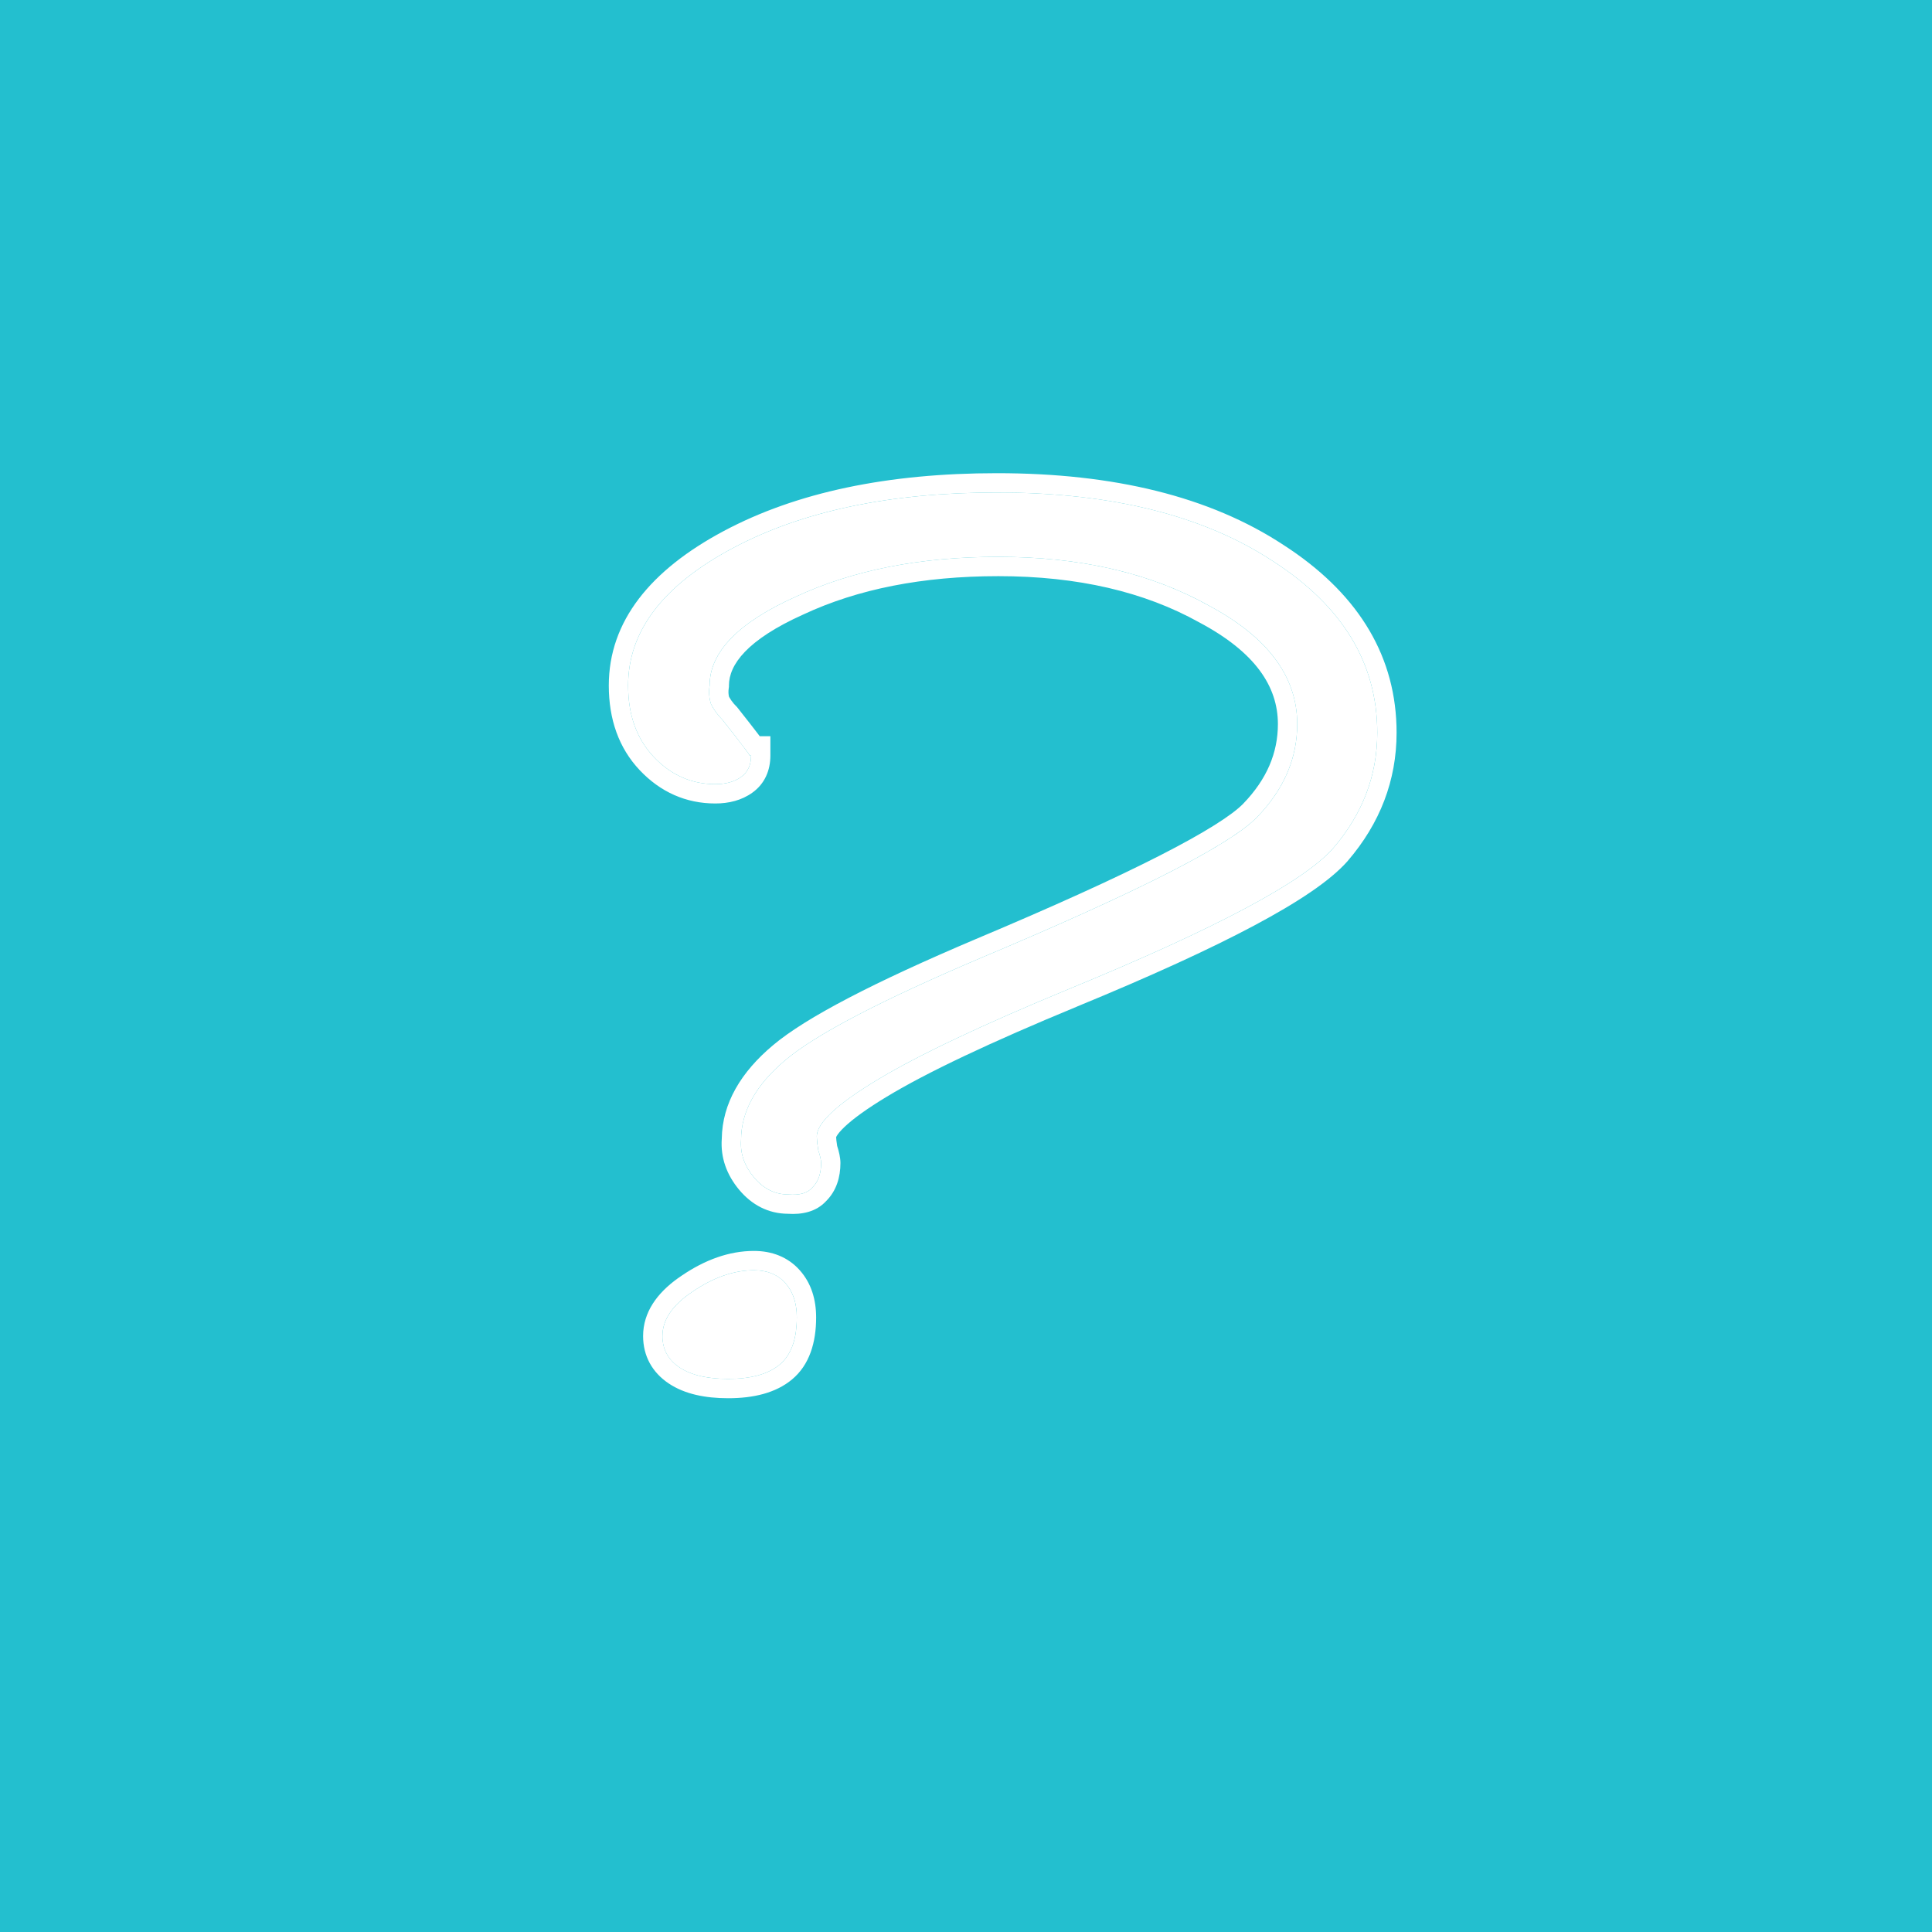 <svg width="100" height="100" viewBox="0 0 100 100" fill="none" xmlns="http://www.w3.org/2000/svg">
<rect width="100" height="100" fill="#23BFCF"/>
<path d="M51.603 25.492C57.523 25.492 62.284 26.676 65.885 29.044C69.487 31.363 71.287 34.323 71.287 37.924C71.287 40.144 70.523 42.142 68.993 43.918C67.464 45.645 62.925 48.062 55.377 51.17C50.839 53.045 47.509 54.623 45.387 55.906C43.266 57.189 42.23 58.175 42.279 58.866C42.279 59.014 42.304 59.236 42.353 59.532C42.452 59.828 42.501 60.05 42.501 60.198C42.501 60.741 42.353 61.16 42.057 61.456C41.811 61.752 41.391 61.876 40.799 61.826C40.109 61.826 39.517 61.53 39.023 60.938C38.53 60.346 38.308 59.705 38.357 59.014C38.357 57.534 39.122 56.153 40.651 54.87C42.23 53.538 45.634 51.762 50.863 49.542C58.954 46.138 63.69 43.721 65.071 42.29C66.453 40.859 67.143 39.256 67.143 37.48C67.143 35.014 65.614 32.966 62.555 31.338C59.546 29.661 55.92 28.822 51.677 28.822C47.632 28.822 44.129 29.513 41.169 30.894C38.209 32.226 36.729 33.755 36.729 35.482C36.68 35.828 36.705 36.148 36.803 36.444C36.951 36.74 37.149 37.011 37.395 37.258C38.333 38.442 38.801 39.059 38.801 39.108C38.801 39.108 38.826 39.108 38.875 39.108C38.875 39.602 38.703 39.971 38.357 40.218C38.012 40.465 37.568 40.588 37.025 40.588C35.792 40.588 34.731 40.12 33.843 39.182C32.955 38.245 32.511 37.011 32.511 35.482C32.511 32.67 34.312 30.302 37.913 28.378C41.515 26.454 46.078 25.492 51.603 25.492ZM39.023 65.748C39.714 65.748 40.257 65.97 40.651 66.414C41.046 66.858 41.243 67.45 41.243 68.19C41.243 69.325 40.947 70.139 40.355 70.632C39.763 71.126 38.875 71.372 37.691 71.372C36.606 71.372 35.767 71.175 35.175 70.78C34.583 70.385 34.287 69.843 34.287 69.152C34.287 68.314 34.805 67.549 35.841 66.858C36.927 66.118 37.987 65.748 39.023 65.748Z" fill="white"/>
<path d="M41.243 68.19C41.243 67.543 41.092 67.009 40.79 66.588L40.651 66.414C40.306 66.026 39.847 65.807 39.275 65.759L39.023 65.748C37.987 65.748 36.926 66.118 35.841 66.858L35.653 66.988C34.743 67.644 34.287 68.366 34.287 69.152L34.301 69.404C34.366 69.976 34.657 70.435 35.175 70.78C35.693 71.126 36.4 71.319 37.296 71.362L37.691 71.372C38.801 71.372 39.651 71.155 40.24 70.722L40.355 70.632C40.873 70.2 41.165 69.523 41.23 68.601L41.243 68.19ZM66.144 37.48C66.144 35.527 64.967 33.755 62.085 32.221L62.077 32.216L62.068 32.212C59.239 30.635 55.788 29.822 51.677 29.822C47.744 29.822 44.392 30.493 41.592 31.8L41.579 31.806C38.655 33.121 37.73 34.41 37.73 35.482V35.553L37.719 35.623C37.693 35.801 37.704 35.944 37.734 36.065C37.801 36.186 37.881 36.304 37.978 36.418L38.102 36.551L38.144 36.592L38.18 36.638C38.649 37.231 39.006 37.687 39.246 38.003C39.274 38.039 39.299 38.075 39.324 38.108H39.875V39.108C39.875 39.864 39.592 40.565 38.938 41.031C38.382 41.429 37.718 41.588 37.025 41.588C35.503 41.588 34.184 40.996 33.117 39.87C32.022 38.714 31.511 37.217 31.511 35.482C31.511 32.146 33.68 29.506 37.442 27.496C41.231 25.472 45.969 24.492 51.603 24.492C57.644 24.492 62.613 25.698 66.427 28.203L66.78 28.436C70.376 30.869 72.287 34.039 72.287 37.924C72.287 40.397 71.427 42.624 69.751 44.57L69.742 44.581C68.849 45.59 67.189 46.695 64.912 47.908C62.602 49.139 59.547 50.534 55.758 52.094L55.759 52.095C51.231 53.965 47.958 55.52 45.904 56.762C44.868 57.388 44.15 57.912 43.709 58.332C43.489 58.542 43.367 58.698 43.308 58.8C43.292 58.825 43.285 58.845 43.279 58.856V58.866C43.279 58.924 43.291 59.062 43.331 59.312C43.422 59.598 43.501 59.911 43.501 60.198C43.501 60.924 43.299 61.629 42.765 62.163C42.235 62.743 41.479 62.87 40.79 62.825C39.77 62.822 38.911 62.366 38.255 61.578C37.616 60.812 37.289 59.921 37.359 58.942C37.384 57.103 38.356 55.49 40.006 54.105C41.716 52.662 45.259 50.834 50.473 48.621L50.476 48.62C54.511 46.922 57.692 45.478 60.028 44.285C62.41 43.07 63.793 42.175 64.352 41.596C65.576 40.327 66.143 38.965 66.144 37.48ZM42.243 68.19C42.243 69.478 41.906 70.641 40.995 71.4C40.149 72.105 38.989 72.372 37.691 72.372C36.505 72.372 35.442 72.16 34.62 71.612C33.76 71.039 33.287 70.189 33.287 69.152C33.287 67.92 34.015 66.936 35.071 66.175L35.286 66.026C36.49 65.207 37.742 64.748 39.023 64.748C39.949 64.748 40.782 65.057 41.398 65.75C41.993 66.419 42.243 67.268 42.243 68.19ZM32.517 35.766C32.569 37.164 33.011 38.303 33.843 39.182C34.675 40.06 35.66 40.527 36.796 40.582L37.025 40.588C37.5 40.588 37.899 40.493 38.223 40.305L38.357 40.218C38.703 39.971 38.875 39.601 38.875 39.108H38.801C38.801 39.071 38.538 38.715 38.011 38.04L37.395 37.258C37.149 37.011 36.951 36.74 36.803 36.444C36.704 36.148 36.68 35.828 36.73 35.482C36.73 33.756 38.209 32.225 41.169 30.894C44.129 29.512 47.632 28.822 51.677 28.822L52.466 28.832C56.371 28.93 59.734 29.766 62.555 31.338C65.613 32.966 67.144 35.014 67.144 37.48L67.135 37.81C67.054 39.456 66.366 40.949 65.071 42.29L64.932 42.427C63.39 43.872 58.701 46.244 50.863 49.542C45.634 51.762 42.23 53.538 40.651 54.87C39.122 56.153 38.358 57.534 38.357 59.014C38.308 59.704 38.53 60.346 39.023 60.938C39.517 61.53 40.108 61.826 40.799 61.826C41.391 61.876 41.811 61.752 42.058 61.456C42.316 61.197 42.462 60.843 42.494 60.395L42.501 60.198C42.501 60.05 42.452 59.828 42.353 59.532C42.329 59.384 42.31 59.255 42.298 59.144L42.279 58.866C42.233 58.219 43.14 57.31 45.002 56.143L45.387 55.906C47.508 54.624 50.838 53.045 55.377 51.17C62.925 48.062 67.464 45.645 68.993 43.918C70.522 42.142 71.287 40.144 71.287 37.924C71.287 34.323 69.486 31.363 65.885 29.044C62.508 26.824 58.113 25.645 52.699 25.506L51.603 25.492C46.078 25.492 41.514 26.454 37.913 28.378C34.312 30.302 32.511 32.67 32.511 35.482L32.517 35.766Z" fill="white"/>
</svg>
